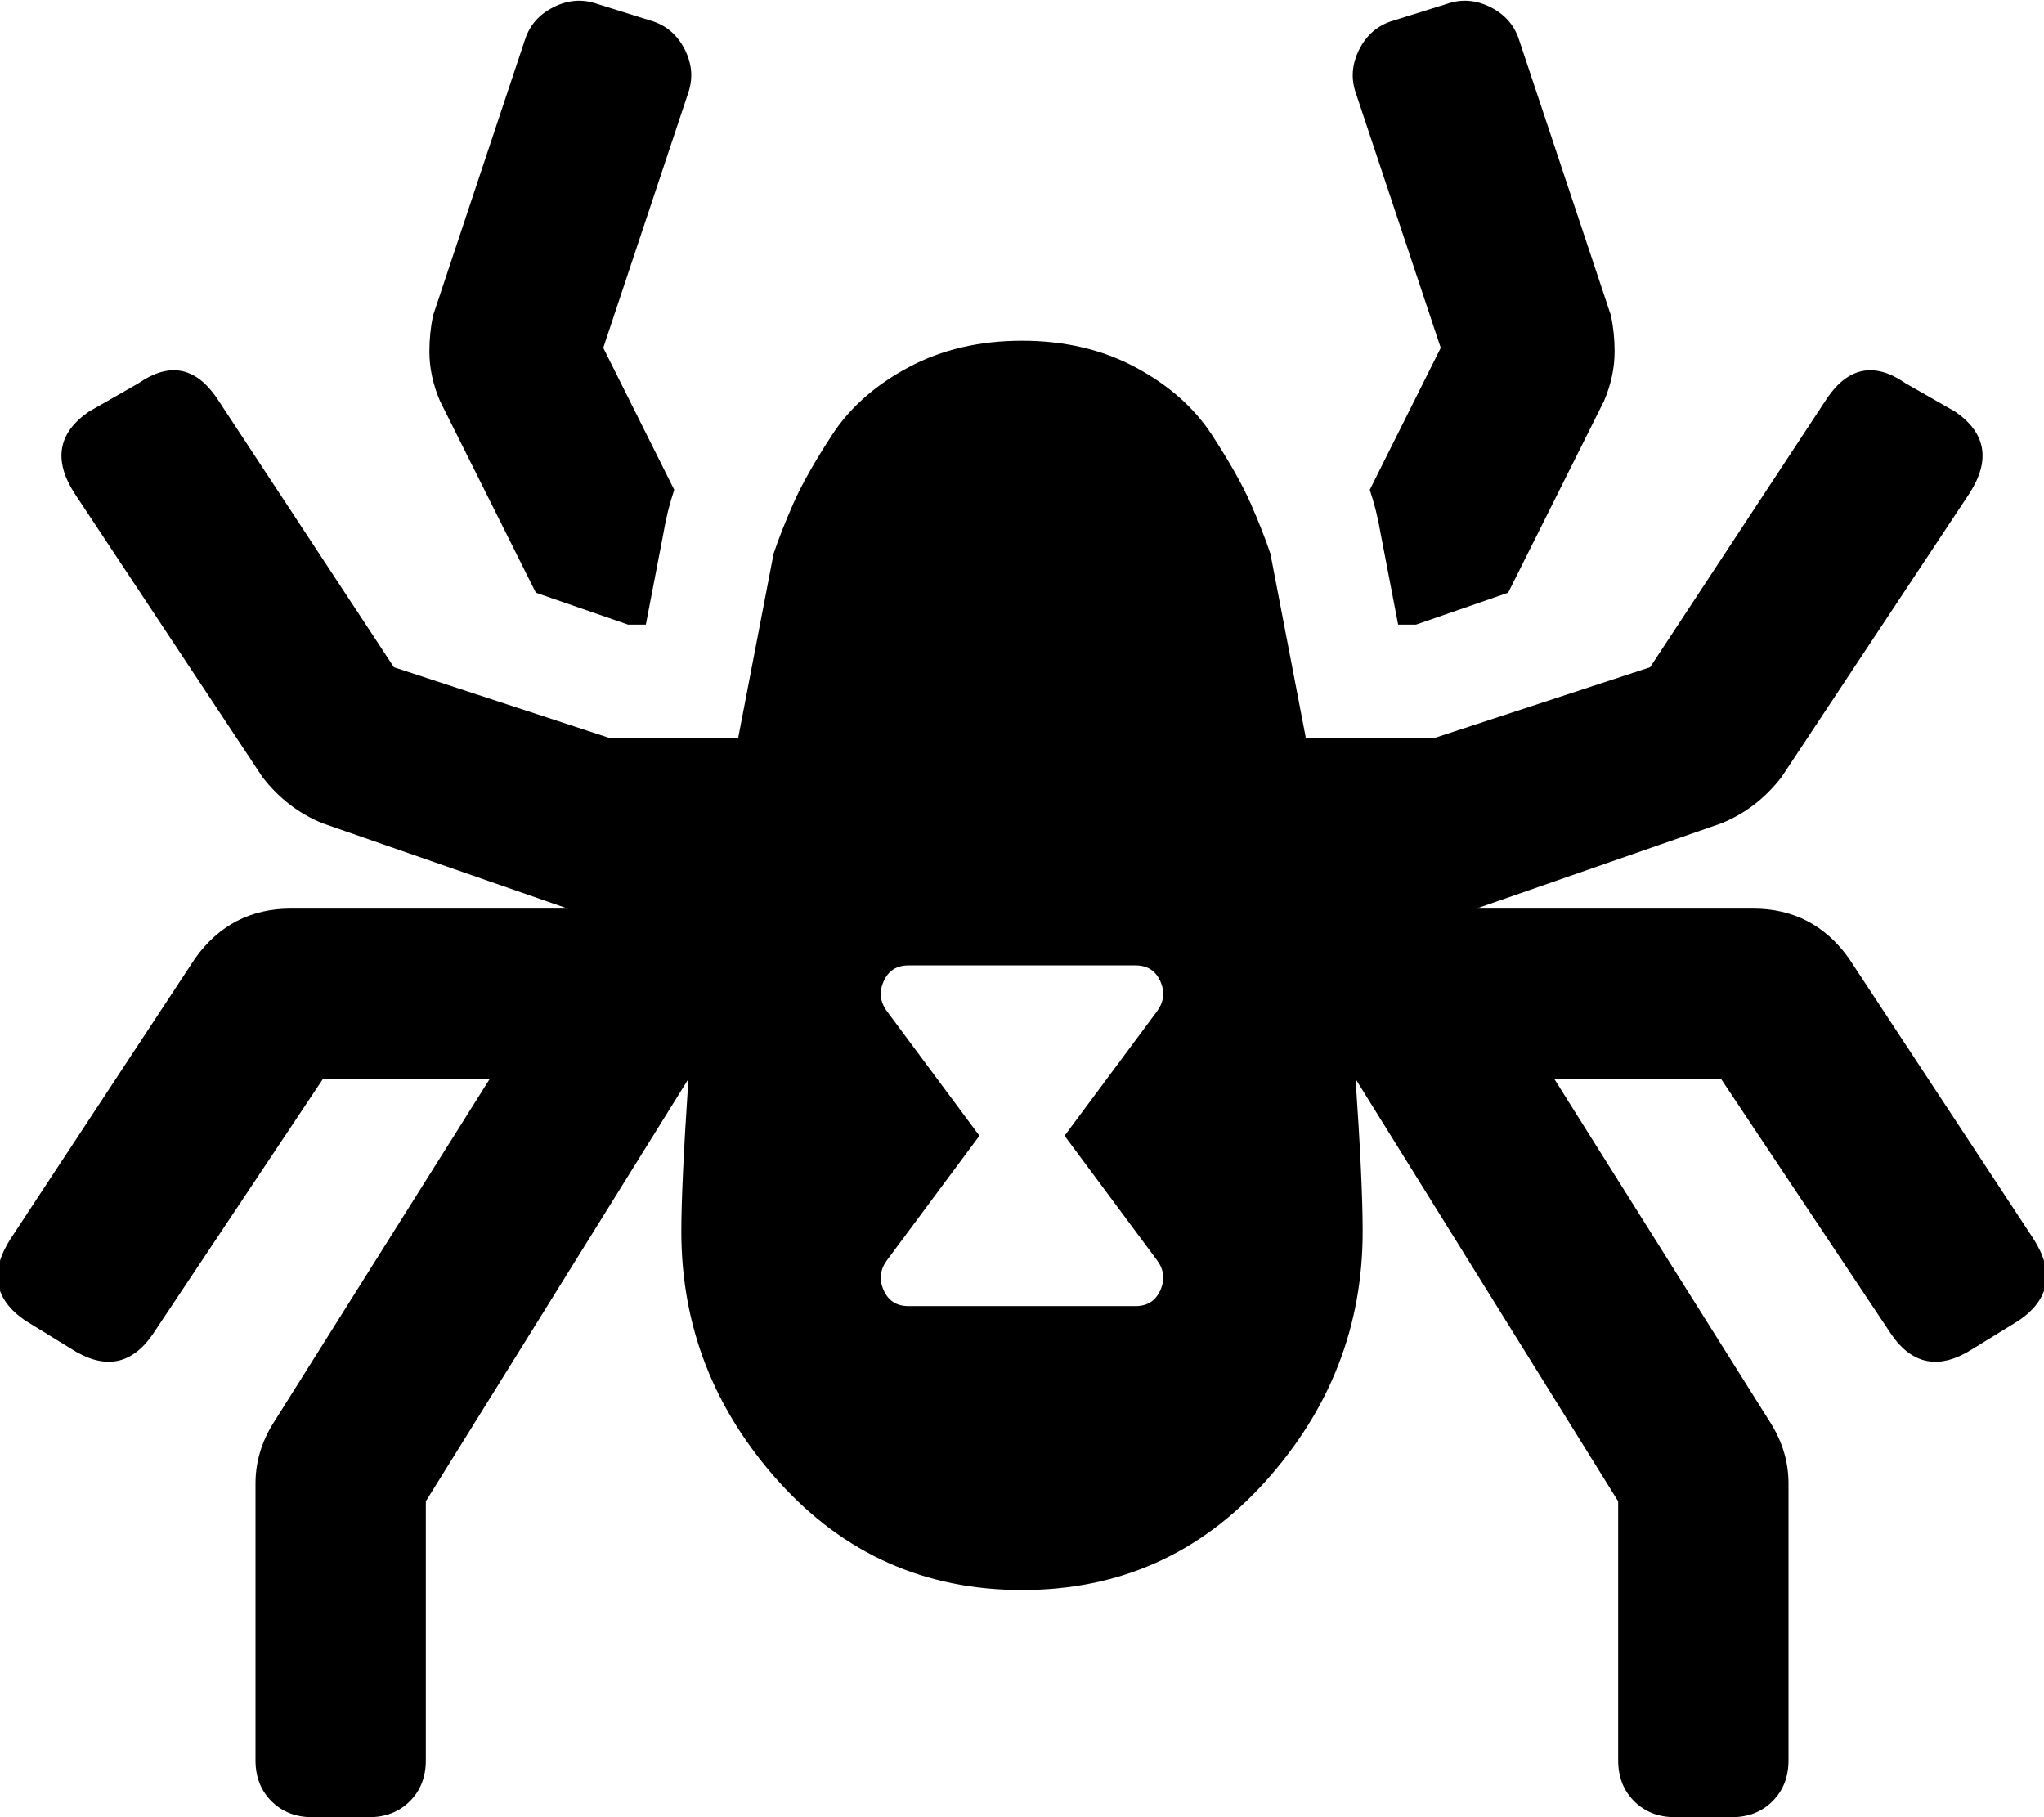 <!-- Generated by IcoMoon.io -->
<svg version="1.1" xmlns="http://www.w3.org/2000/svg" width="1152" height="1024" viewBox="0 0 1152 1024">
<title></title>
<g id="icomoon-ignore">
</g>
<path fill="#000" d="M764 52q-4-12 2-24t18-16l32-10q12-4 24 2t16 18l52 156q2 10 2 20 0 14-6 28l-54 108-52 18h-10l-10-52q-2-12-6-24l40-80zM302 334l-54-108q-6-14-6-28 0-10 2-20l52-156q4-12 16-18t24-2l32 10q12 4 18 16t2 24l-48 144 40 80q-4 12-6 24l-10 52h-10zM1138 744l-26 16q-28 18-46-8l-96-144h-94l122 194q10 16 10 34v156q0 14-9 23t-23 9h-32q-14 0-23-9t-9-23v-146l-148-238q4 58 4 86 0 80-55 141t-137 61-137-61-55-141q0-26 4-86l-148 238v146q0 14-9 23t-23 9h-32q-14 0-23-9t-9-23v-156q0-18 10-34l122-194h-94l-96 144q-18 26-46 8l-26-16q-26-18-8-46l104-158q20-28 54-28h156l-138-48q-20-8-34-26l-106-160q-18-28 8-46l28-16q26-18 44 8l100 152 122 40h72l20-104q4-12 11-28t22-39 43-38 64-15 64 15 43 38 22 39 11 28l20 104h72l122-40 100-152q18-26 44-8l28 16q26 18 8 46l-106 160q-14 18-34 26l-138 48h156q34 0 54 28l104 158q18 28-8 46zM600 640l52-70q6-8 2-17t-14-9h-128q-10 0-14 9t2 17l52 70-52 70q-6 8-2 17t14 9h128q10 0 14-9t-2-17z"></path>
</svg>
